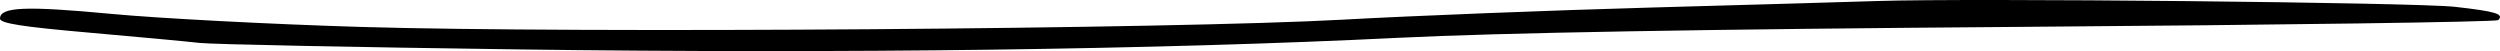 <svg width="538" height="11" viewBox="0 0 538 11" fill="none" xmlns="http://www.w3.org/2000/svg">
<path d="M355.485 1.618C376.935 1.024 398.759 0.394 403.983 0.22C423.939 -0.444 519.89 0.519 528.317 1.469C537.152 2.464 538.925 3.01 537.614 4.332C537.231 4.718 491.146 5.37 435.202 5.78C366.678 6.283 322.882 7.051 300.988 8.133C249.49 10.678 181.412 11.578 111.603 10.635C76.346 10.159 45.473 9.532 42.998 9.242C40.523 8.952 29.836 7.957 19.249 7.03C4.715 5.759 0 5.017 0 4.003C0 1.479 5.498 1.248 23.999 2.992C34.174 3.951 58.248 5.211 77.497 5.791C124.018 7.196 252.791 6.245 288.988 4.231C304.113 3.389 334.036 2.214 355.485 1.618Z" fill="black"/>
</svg>
